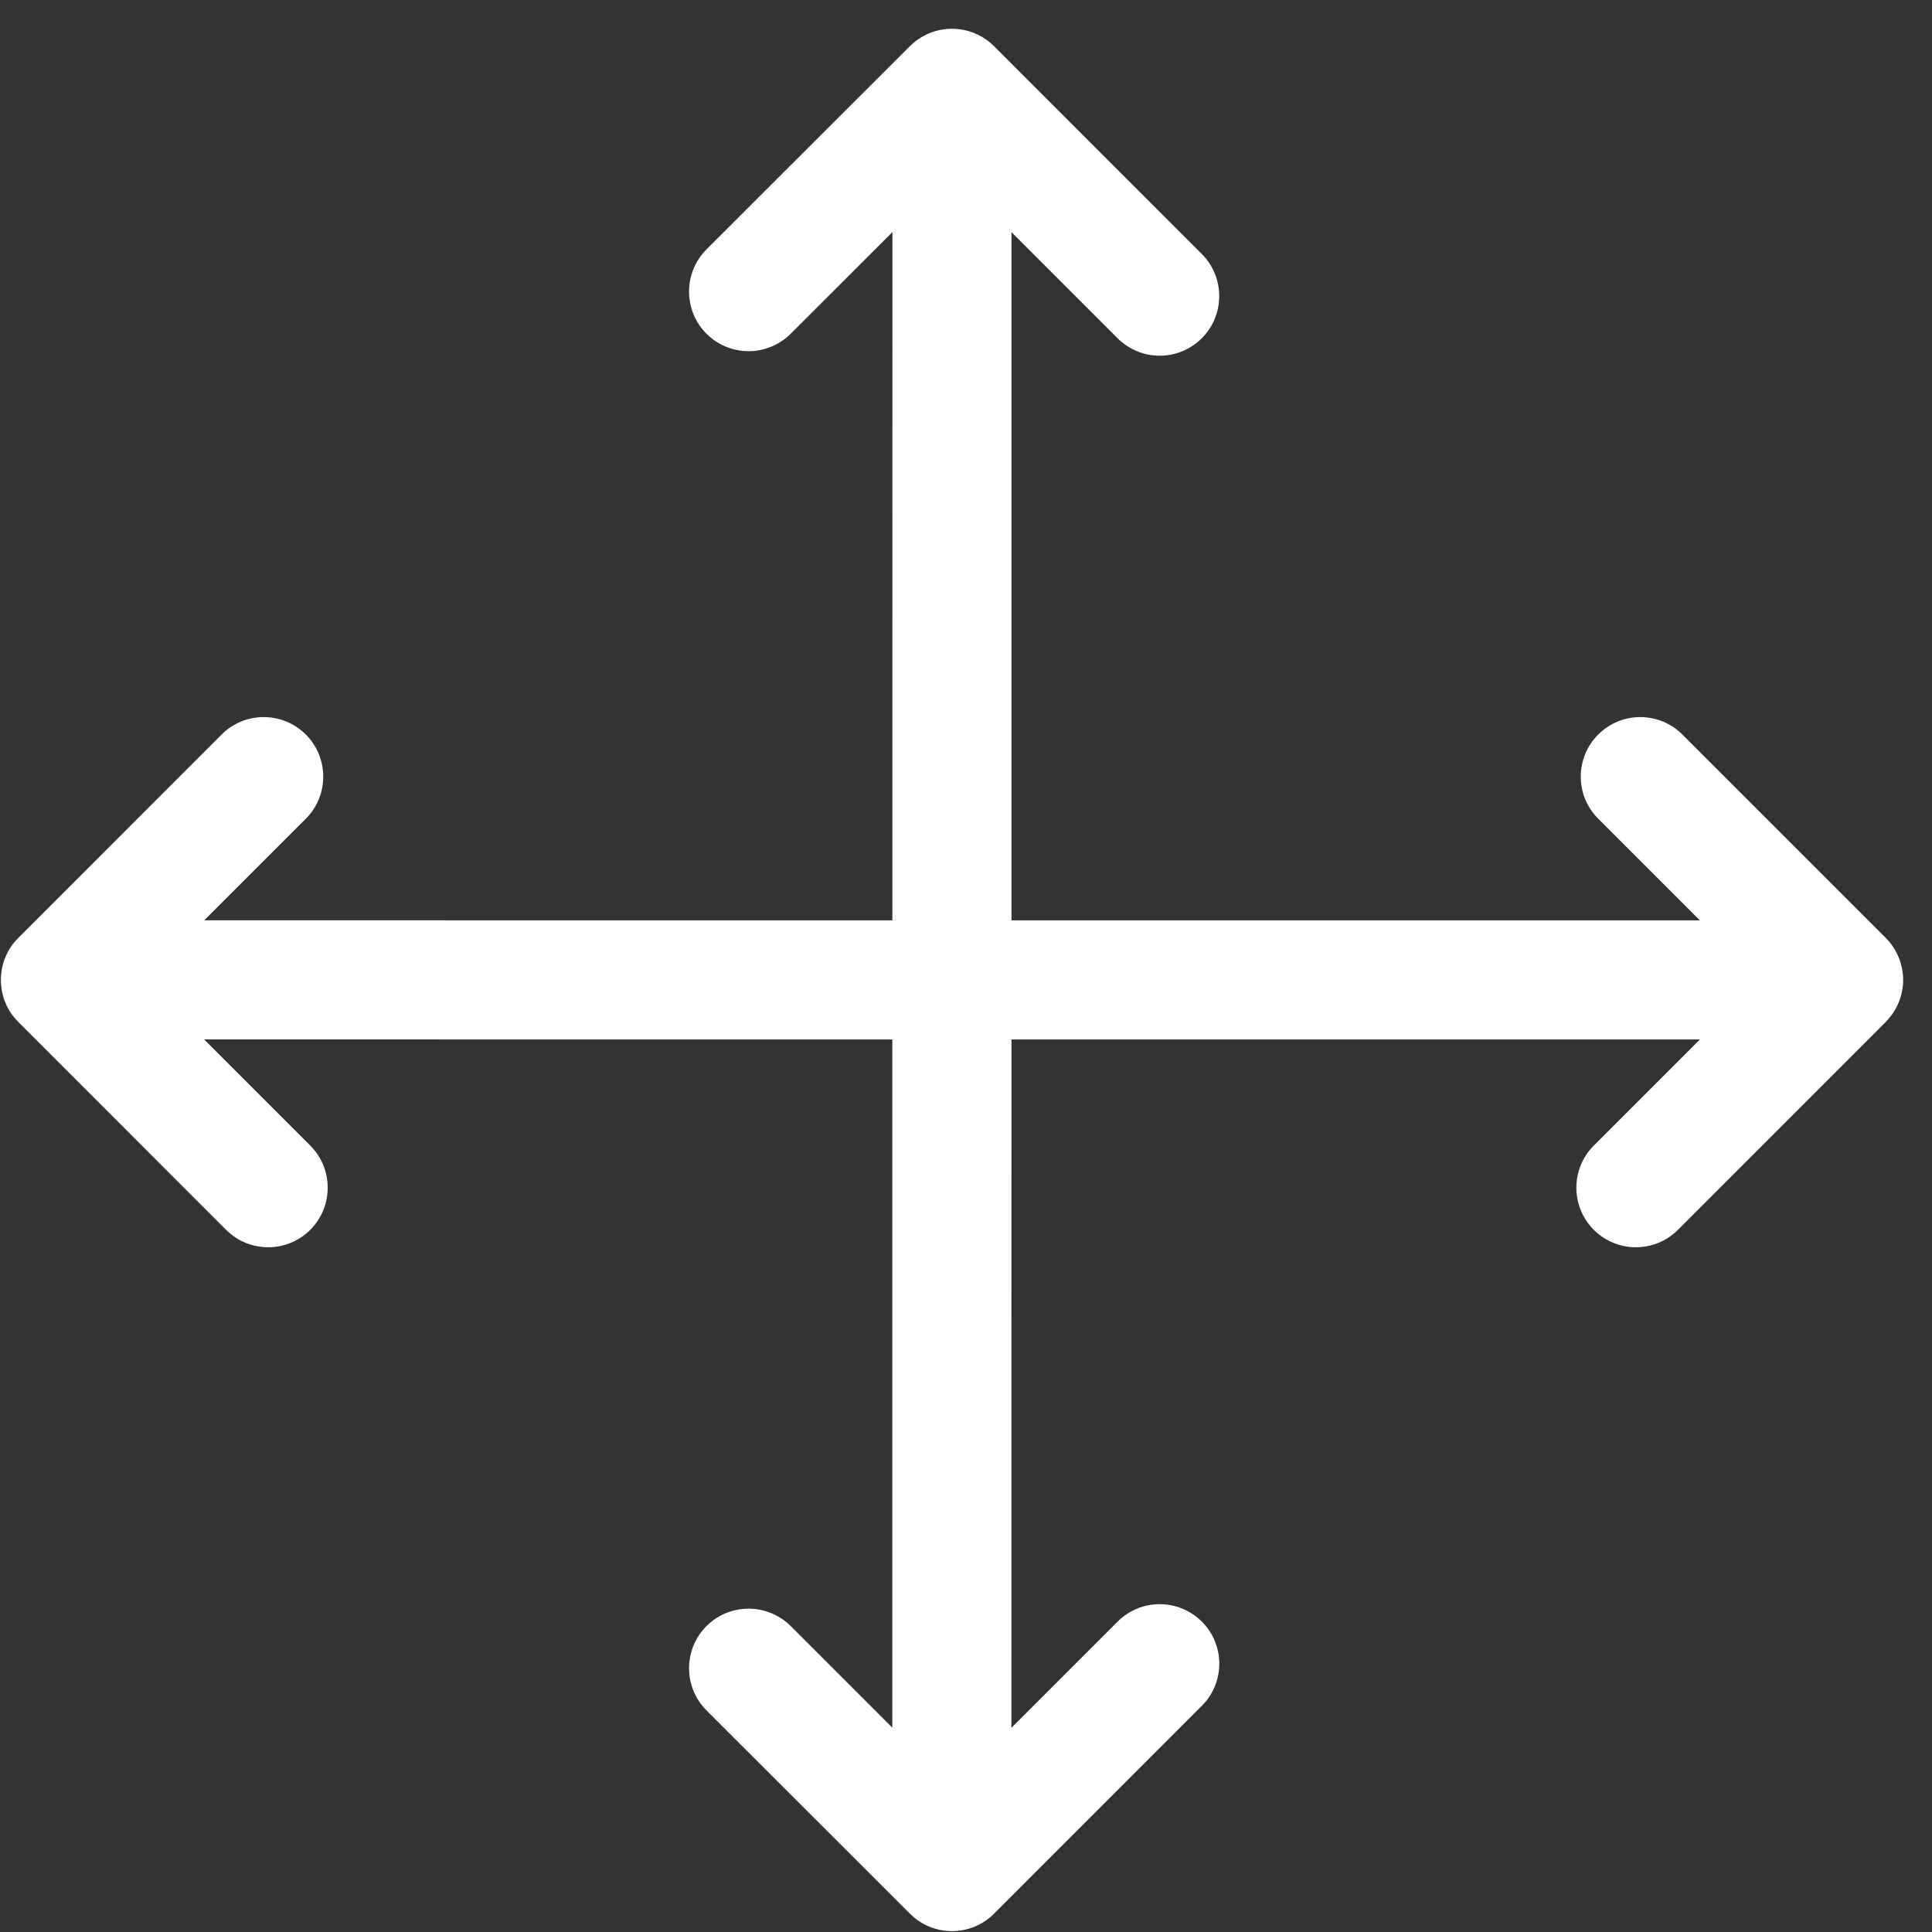 <?xml version="1.0" encoding="UTF-8"?>
<svg width="26px" height="26px" viewBox="0 0 26 26" version="1.1" xmlns="http://www.w3.org/2000/svg" xmlns:xlink="http://www.w3.org/1999/xlink">
    <rect x="0" y="0" width="26" height="26" fill="#333333" stroke="none"/>
    <!-- Generator: Sketch 48.2 (47327) - http://www.bohemiancoding.com/sketch -->
    <title>move</title>
    <desc>Created with Sketch.</desc>
    <defs></defs>
    <g id="Landing_chat" stroke="none" stroke-width="1" fill="none" fill-rule="evenodd" transform="translate(-773, -1016)">
        <g id="chat_open" transform="translate(759, 1008)" fill="#FFFFFF" fill-rule="nonzero">
            <g id="chat">
                <g id="Group-2">
                    <g id="move" transform="translate(14, 8)">
                        <path d="M25.55,12.881 C25.509,12.783 25.451,12.694 25.376,12.62 L22.641,9.885 C22.328,9.572 21.821,9.572 21.508,9.885 C21.195,10.198 21.195,10.705 21.508,11.018 L22.876,12.386 L13.612,12.386 L13.612,3.124 L15.04,4.552 C15.197,4.708 15.401,4.787 15.607,4.787 C15.812,4.787 16.017,4.708 16.173,4.552 C16.486,4.239 16.486,3.731 16.173,3.418 L13.378,0.622 C13.304,0.548 13.216,0.489 13.117,0.448 C12.921,0.367 12.701,0.367 12.505,0.448 C12.407,0.489 12.32,0.547 12.246,0.62 C12.246,0.62 12.246,0.621 12.245,0.621 L9.507,3.357 C9.195,3.67 9.195,4.178 9.507,4.491 C9.664,4.647 9.869,4.726 10.074,4.726 C10.279,4.726 10.484,4.647 10.641,4.491 L12.01,3.123 L12.009,12.386 L2.749,12.385 L4.116,11.018 C4.428,10.705 4.428,10.198 4.116,9.885 C3.802,9.572 3.295,9.572 2.982,9.885 L0.247,12.621 C0.09,12.778 0.012,12.982 0.012,13.188 C0.012,13.393 0.09,13.598 0.247,13.754 L3.042,16.55 C3.199,16.707 3.404,16.785 3.609,16.785 C3.814,16.785 4.019,16.707 4.176,16.55 C4.488,16.237 4.488,15.73 4.176,15.417 L2.747,13.988 L12.008,13.989 L12.008,23.25 L10.641,21.883 C10.328,21.571 9.82,21.57 9.507,21.884 C9.195,22.197 9.195,22.704 9.507,23.017 L12.245,25.753 C12.401,25.91 12.606,25.988 12.811,25.988 C13.016,25.988 13.221,25.91 13.378,25.753 L16.174,22.956 C16.487,22.643 16.487,22.135 16.174,21.823 C15.86,21.51 15.353,21.51 15.04,21.823 L13.611,23.252 L13.612,13.989 L22.876,13.989 L21.448,15.417 C21.136,15.73 21.136,16.237 21.448,16.55 C21.605,16.707 21.81,16.785 22.015,16.785 C22.22,16.785 22.425,16.707 22.582,16.55 L25.377,13.754 C25.379,13.752 25.38,13.75 25.382,13.748 C25.453,13.675 25.51,13.589 25.55,13.494 C25.591,13.396 25.612,13.292 25.612,13.187 C25.612,13.084 25.591,12.979 25.55,12.881 Z" id="Shape"></path>
                    </g>
                </g>
            </g>
        </g>
    </g>
</svg>
